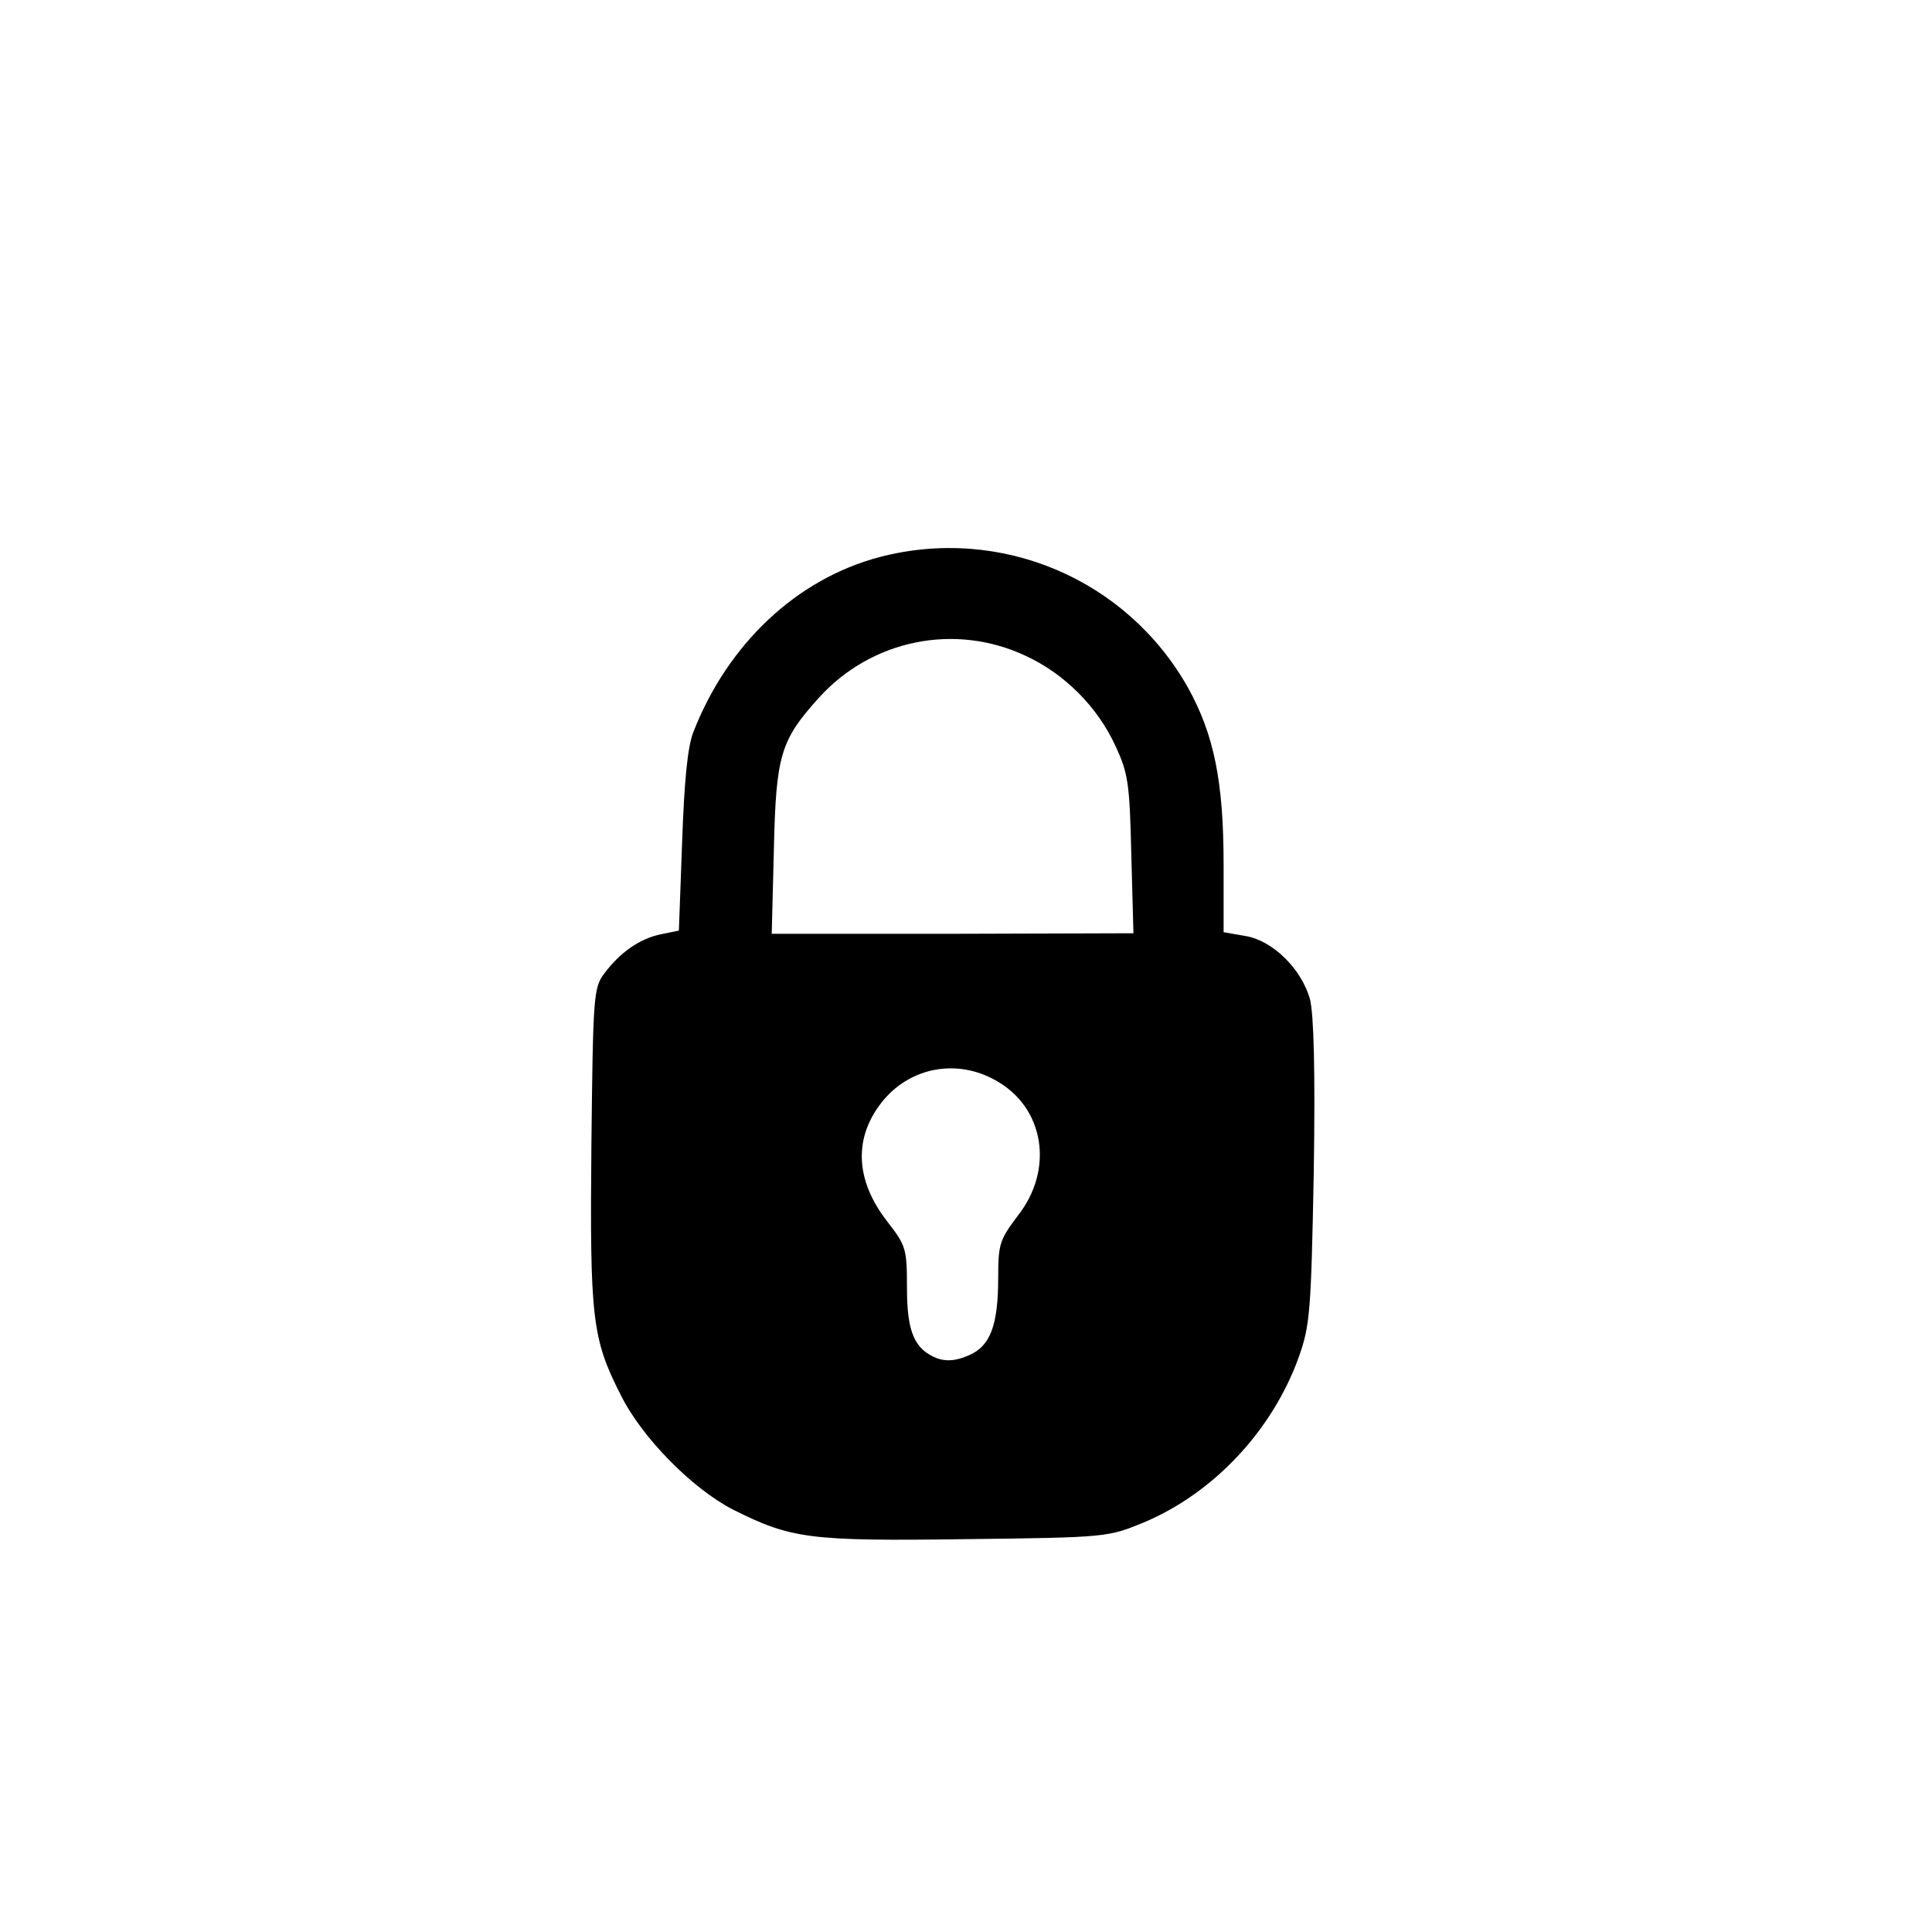 <?xml version="1.0" standalone="no"?>
<!DOCTYPE svg PUBLIC "-//W3C//DTD SVG 20010904//EN"
 "http://www.w3.org/TR/2001/REC-SVG-20010904/DTD/svg10.dtd">
<svg version="1.0" xmlns="http://www.w3.org/2000/svg"
 width="360pt" height="360pt" viewBox="0 0 360 360"
 preserveAspectRatio="xMidYMid meet">

<g transform="translate(0,360) scale(0.1,-0.1)"
fill="#000000" stroke="none">
<path d="M1639 2562 c-155 -41 -283 -162 -347 -326 -11 -28 -17 -92 -21 -206
l-6 -164 -34 -7 c-39 -8 -76 -34 -105 -73 -20 -26 -21 -43 -24 -318 -3 -323 1
-362 54 -466 39 -80 134 -176 210 -215 108 -54 141 -59 432 -55 266 3 267 4
333 31 131 55 240 172 289 308 21 59 23 84 28 344 3 192 0 294 -7 323 -16 57
-70 110 -121 118 l-40 7 0 126 c0 155 -18 242 -66 329 -114 203 -349 303 -575
244z m272 -184 c72 -33 134 -95 167 -167 24 -51 27 -70 30 -203 l4 -147 -337
-1 -337 0 4 157 c4 176 12 203 84 283 98 108 253 140 385 78z m-56 -791 c91
-50 110 -166 41 -253 -33 -44 -36 -52 -36 -114 0 -91 -15 -129 -56 -146 -23
-10 -41 -11 -58 -5 -42 17 -56 48 -56 132 0 72 -2 78 -36 122 -62 79 -64 160
-7 228 52 61 137 76 208 36z"/>
</g>
</svg>
